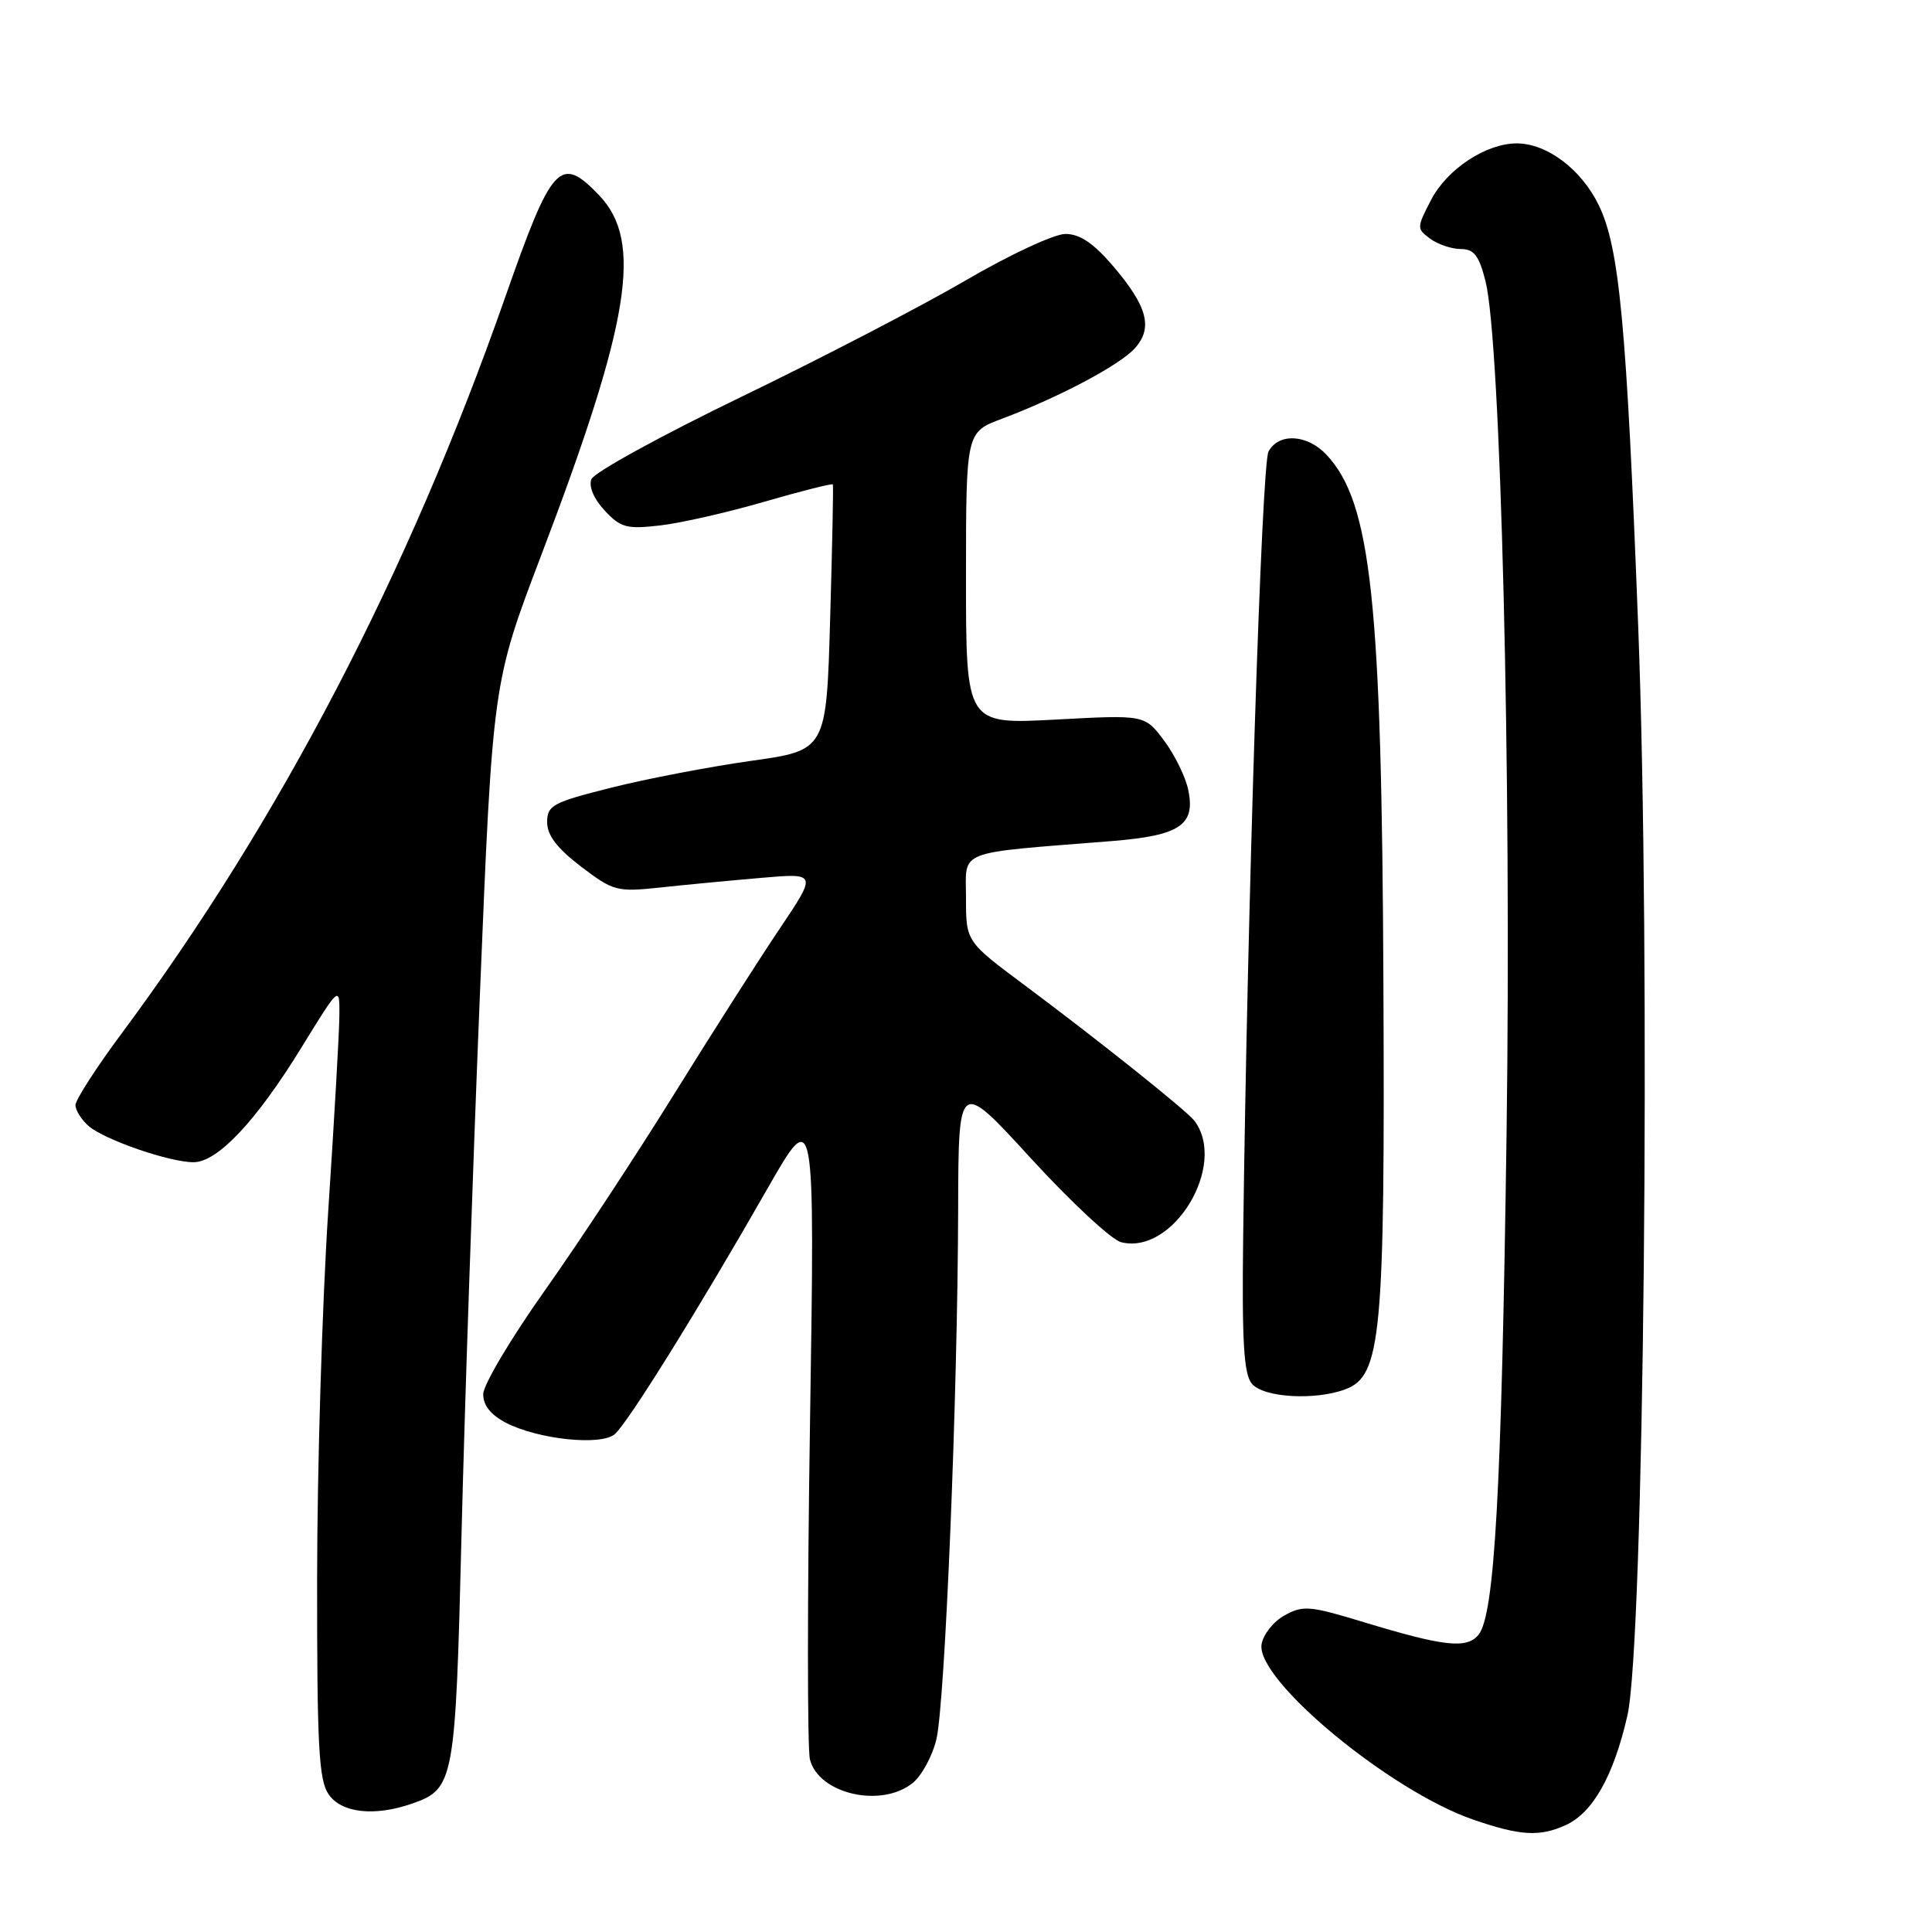 <?xml version="1.0" encoding="UTF-8" standalone="no"?>
<!DOCTYPE svg PUBLIC "-//W3C//DTD SVG 1.1//EN" "http://www.w3.org/Graphics/SVG/1.1/DTD/svg11.dtd" >
<svg xmlns="http://www.w3.org/2000/svg" xmlns:xlink="http://www.w3.org/1999/xlink" version="1.1" viewBox="0 0 256 256">
 <g >
 <path fill="currentColor"
d=" M 207.48 241.83 C 211.06 240.19 213.81 235.32 215.64 227.32 C 217.84 217.70 218.75 126.54 217.07 83.00 C 215.53 42.93 214.58 32.84 211.85 27.20 C 209.55 22.45 205.00 19.01 200.98 19.00 C 196.91 19.00 191.75 22.40 189.63 26.48 C 187.71 30.18 187.71 30.31 189.52 31.64 C 190.54 32.39 192.37 33.00 193.57 33.00 C 195.32 33.00 195.98 33.87 196.84 37.27 C 198.86 45.32 200.29 102.74 199.63 150.00 C 198.97 197.56 198.05 214.03 195.90 216.63 C 194.33 218.51 191.32 218.17 180.69 214.94 C 173.54 212.76 172.64 212.69 170.19 214.06 C 168.71 214.89 167.35 216.62 167.16 217.91 C 166.48 222.65 184.19 237.30 195.18 241.10 C 201.45 243.26 204.00 243.41 207.48 241.83 Z  M 54.62 238.98 C 60.18 237.04 60.35 236.10 61.15 203.50 C 61.55 187.00 62.65 154.82 63.58 132.00 C 65.28 90.50 65.28 90.50 71.68 73.67 C 83.52 42.58 85.23 31.98 79.39 25.88 C 74.21 20.48 73.16 21.63 66.90 39.50 C 54.09 76.03 37.07 108.70 16.19 136.84 C 12.78 141.42 10.00 145.74 10.00 146.43 C 10.00 147.12 10.79 148.37 11.75 149.21 C 13.86 151.03 22.46 154.00 25.64 154.00 C 28.82 154.00 33.92 148.59 39.92 138.84 C 45.00 130.58 45.00 130.58 44.97 134.54 C 44.96 136.72 44.29 148.40 43.49 160.50 C 42.70 172.60 42.03 194.44 42.02 209.03 C 42.00 231.44 42.24 235.90 43.56 237.78 C 45.28 240.24 49.64 240.72 54.62 238.98 Z  M 120.94 236.25 C 122.13 235.29 123.54 232.70 124.07 230.50 C 125.22 225.79 126.90 184.87 126.96 160.25 C 127.00 142.99 127.00 142.99 136.62 153.51 C 141.92 159.29 147.29 164.29 148.56 164.60 C 155.48 166.34 162.69 154.35 158.26 148.50 C 157.27 147.19 145.53 137.82 135.75 130.53 C 128.00 124.76 128.00 124.76 128.00 118.98 C 128.00 112.49 126.39 113.12 147.27 111.45 C 156.37 110.72 158.44 109.33 157.44 104.63 C 157.08 102.91 155.63 99.97 154.23 98.11 C 151.68 94.71 151.68 94.71 139.84 95.35 C 128.00 95.98 128.00 95.98 128.00 76.63 C 128.00 57.27 128.00 57.27 132.75 55.49 C 140.31 52.65 148.34 48.40 150.37 46.15 C 152.81 43.45 152.05 40.59 147.46 35.22 C 144.88 32.21 143.08 31.00 141.17 31.00 C 139.69 31.00 133.77 33.76 128.00 37.13 C 122.22 40.51 108.83 47.46 98.24 52.58 C 87.65 57.70 78.70 62.61 78.36 63.50 C 77.99 64.46 78.69 66.12 80.12 67.65 C 82.24 69.92 83.04 70.14 87.50 69.62 C 90.25 69.30 96.49 67.88 101.36 66.46 C 106.23 65.05 110.28 64.03 110.36 64.19 C 110.44 64.36 110.28 72.36 110.00 81.96 C 109.50 99.42 109.50 99.42 99.50 100.82 C 94.00 101.60 85.67 103.19 81.00 104.37 C 73.23 106.32 72.50 106.71 72.50 108.95 C 72.50 110.68 73.82 112.41 76.98 114.82 C 81.27 118.08 81.73 118.21 87.48 117.60 C 90.79 117.24 96.82 116.67 100.89 116.32 C 108.27 115.68 108.27 115.68 103.29 123.09 C 100.54 127.17 94.26 137.03 89.31 145.00 C 84.37 152.97 76.67 164.68 72.19 171.00 C 67.71 177.32 64.04 183.50 64.03 184.72 C 64.01 186.21 65.02 187.47 67.05 188.53 C 71.29 190.72 79.58 191.60 81.44 190.05 C 83.13 188.65 92.55 173.51 101.69 157.50 C 107.98 146.50 107.98 146.50 107.33 188.55 C 106.97 211.67 106.97 231.74 107.32 233.13 C 108.47 237.71 116.78 239.62 120.94 236.25 Z  M 178.32 184.07 C 183.02 182.28 183.52 176.89 183.31 130.50 C 183.09 79.52 181.70 66.59 175.76 60.25 C 173.21 57.53 169.43 57.33 168.08 59.84 C 167.17 61.54 165.28 120.26 164.73 163.59 C 164.55 177.72 164.80 182.05 165.87 183.34 C 167.41 185.20 174.29 185.60 178.32 184.07 Z "/>
</g>
</svg>